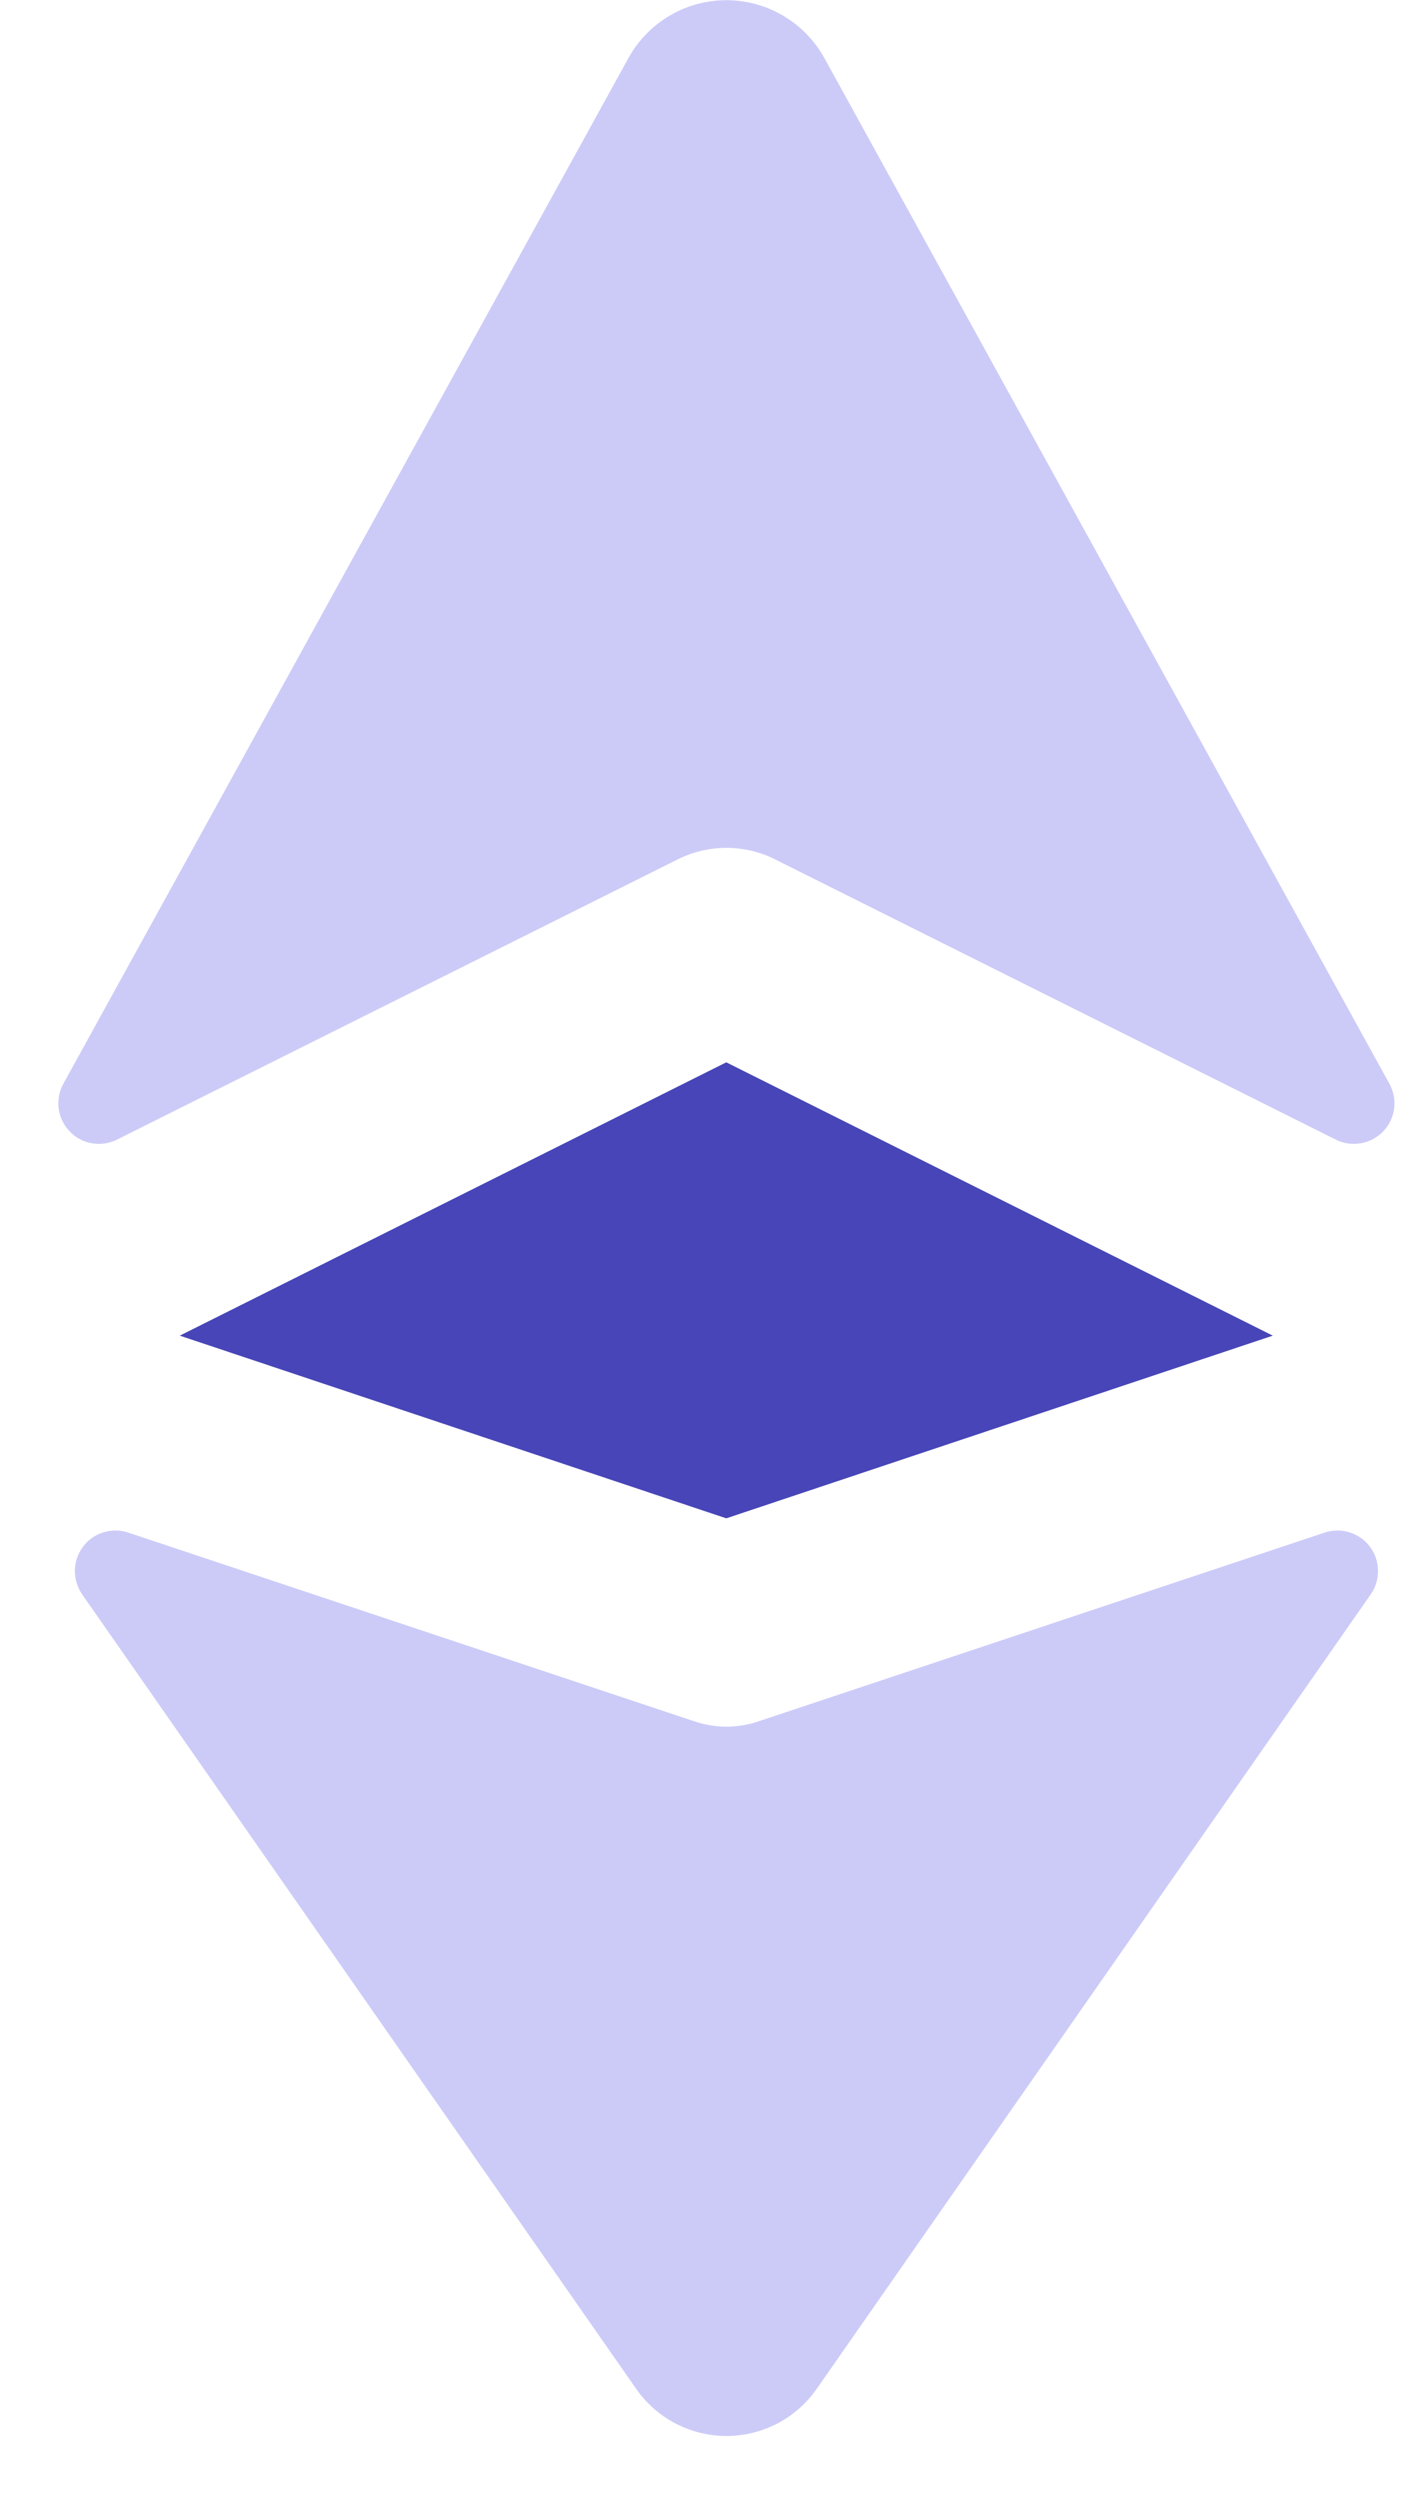 <svg width="22" height="39" viewBox="0 0 22 39" fill="none" xmlns="http://www.w3.org/2000/svg">
<path d="M11.332 23.687L2.805 20.837L11.332 16.573L19.859 20.837L11.332 23.687Z" fill="#4745B7"/>
<path d="M11.841 26.852L20.666 23.91C20.793 23.867 20.929 23.866 21.057 23.906C21.184 23.945 21.296 24.024 21.376 24.131C21.456 24.238 21.5 24.368 21.501 24.501C21.503 24.635 21.463 24.765 21.386 24.875L12.749 37.259C12.591 37.488 12.38 37.676 12.134 37.806C11.887 37.935 11.613 38.003 11.335 38.003C11.056 38.003 10.782 37.935 10.536 37.806C10.289 37.676 10.078 37.488 9.92 37.259L1.283 24.875C1.207 24.765 1.166 24.635 1.168 24.501C1.17 24.368 1.214 24.238 1.294 24.131C1.373 24.024 1.485 23.945 1.612 23.906C1.74 23.866 1.877 23.867 2.003 23.91L10.828 26.852C11.156 26.965 11.513 26.965 11.841 26.852Z" fill="#CCCBF8"/>
<path d="M10.616 13.386L1.835 17.774C1.714 17.837 1.576 17.859 1.442 17.837C1.307 17.816 1.183 17.751 1.089 17.653C0.994 17.555 0.933 17.429 0.915 17.294C0.898 17.159 0.924 17.021 0.991 16.902L9.814 0.89C9.966 0.621 10.187 0.397 10.454 0.241C10.721 0.085 11.025 0.003 11.334 0.003C11.643 0.003 11.947 0.085 12.213 0.241C12.481 0.397 12.701 0.621 12.854 0.89L21.676 16.902C21.743 17.021 21.77 17.159 21.752 17.294C21.735 17.429 21.674 17.555 21.579 17.653C21.484 17.751 21.36 17.816 21.226 17.837C21.091 17.859 20.953 17.837 20.832 17.774L12.051 13.386C11.826 13.281 11.582 13.227 11.334 13.227C11.086 13.227 10.841 13.281 10.616 13.386Z" fill="#CCCBF8"/>
</svg>
